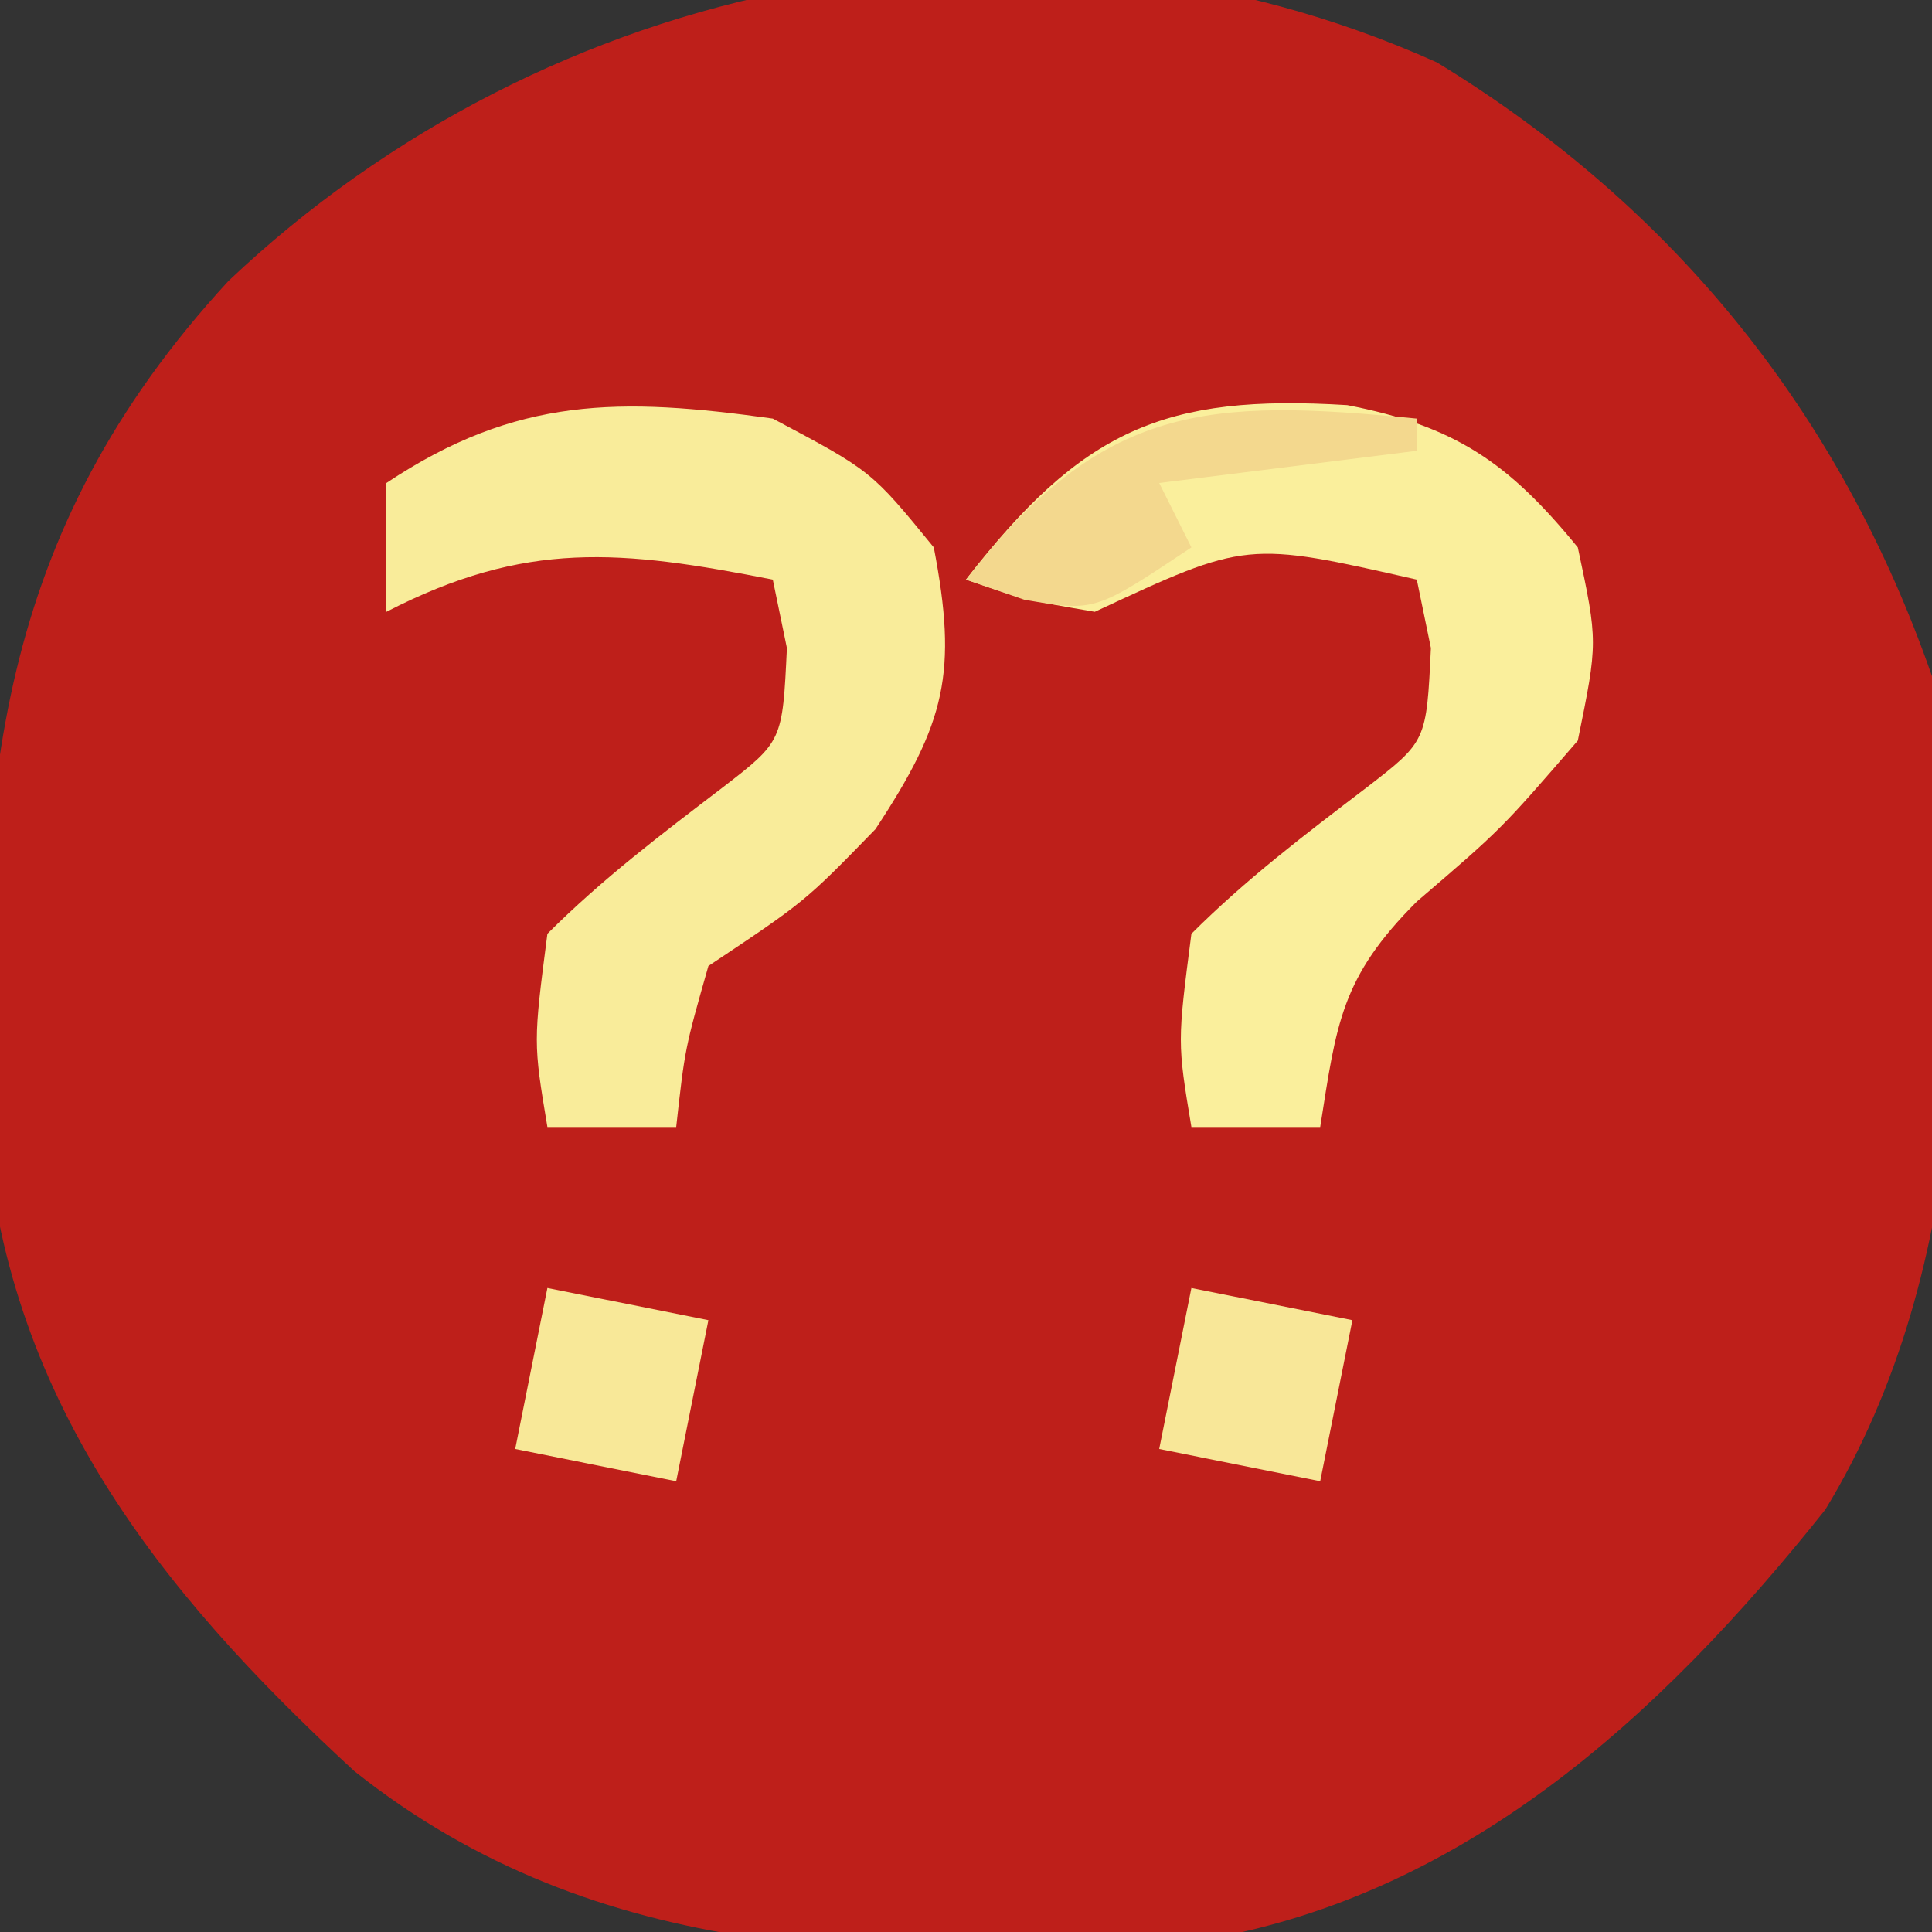 <?xml version="1.0" encoding="UTF-8"?>
<svg version="1.1" xmlns="http://www.w3.org/2000/svg" width="60" height="60">
<rect width="100%" height="100%" fill="#333333" stroke="none"/>
<path d="M0 0 C7.384 4.502 12.546 10.929 15.375 19.062 C16.665 27.63 16.654 37.413 12.059 44.949 C6.933 51.382 0.723 57.106 -7.711 58.377 C-16.984 59.033 -26.057 59.092 -33.625 53.062 C-39.761 47.412 -44.485 41.398 -45.094 32.793 C-45.328 22.521 -44.781 14.662 -37.535 6.793 C-27.649 -2.586 -12.801 -5.753 0 0 Z " fill="#BE1F1A" transform="translate(44.625,1.938)"/>
<path d="M0 0 C3.354 0.649 5.013 1.786 7.16 4.418 C7.785 7.355 7.785 7.355 7.16 10.418 C4.785 13.168 4.785 13.168 2.16 15.418 C-0.199 17.777 -0.331 19.197 -0.84 22.418 C-2.16 22.418 -3.48 22.418 -4.84 22.418 C-5.277 19.793 -5.277 19.793 -4.84 16.418 C-3.139 14.718 -1.309 13.332 0.602 11.875 C2.461 10.439 2.461 10.439 2.598 7.543 C2.453 6.842 2.309 6.14 2.16 5.418 C-3.122 4.218 -3.122 4.218 -7.84 6.418 C-10.027 6.043 -10.027 6.043 -11.84 5.418 C-8.232 0.762 -5.684 -0.351 0 0 Z " fill="#FAEF9C" transform="translate(41.84,12.582)"/>
<path d="M0 0 C3.062 1.625 3.062 1.625 5 4 C5.745 7.889 5.371 9.438 3.188 12.75 C1 15 1 15 -2 17 C-2.73 19.563 -2.73 19.563 -3 22 C-4.32 22 -5.64 22 -7 22 C-7.438 19.375 -7.438 19.375 -7 16 C-5.3 14.3 -3.469 12.914 -1.559 11.457 C0.301 10.021 0.301 10.021 0.438 7.125 C0.293 6.424 0.149 5.723 0 5 C-4.716 4.075 -7.673 3.771 -12 6 C-12 4.68 -12 3.36 -12 2 C-7.962 -0.692 -4.741 -0.664 0 0 Z " fill="#F9EC9A" transform="translate(24,13)"/>
<path d="M0 0 C1.65 0.33 3.3 0.66 5 1 C4.67 2.65 4.34 4.3 4 6 C2.35 5.67 0.7 5.34 -1 5 C-0.67 3.35 -0.34 1.7 0 0 Z " fill="#F8E798" transform="translate(37,40)"/>
<path d="M0 0 C1.65 0.33 3.3 0.66 5 1 C4.67 2.65 4.34 4.3 4 6 C2.35 5.67 0.7 5.34 -1 5 C-0.67 3.35 -0.34 1.7 0 0 Z " fill="#F8E898" transform="translate(17,40)"/>
<path d="M0 0 C0 0.33 0 0.66 0 1 C-2.64 1.33 -5.28 1.66 -8 2 C-7.67 2.66 -7.34 3.32 -7 4 C-10 6 -10 6 -12.188 5.625 C-12.786 5.419 -13.384 5.213 -14 5 C-9.744 -0.492 -6.485 -0.636 0 0 Z " fill="#F3D88E" transform="translate(44,13)"/>
</svg>
